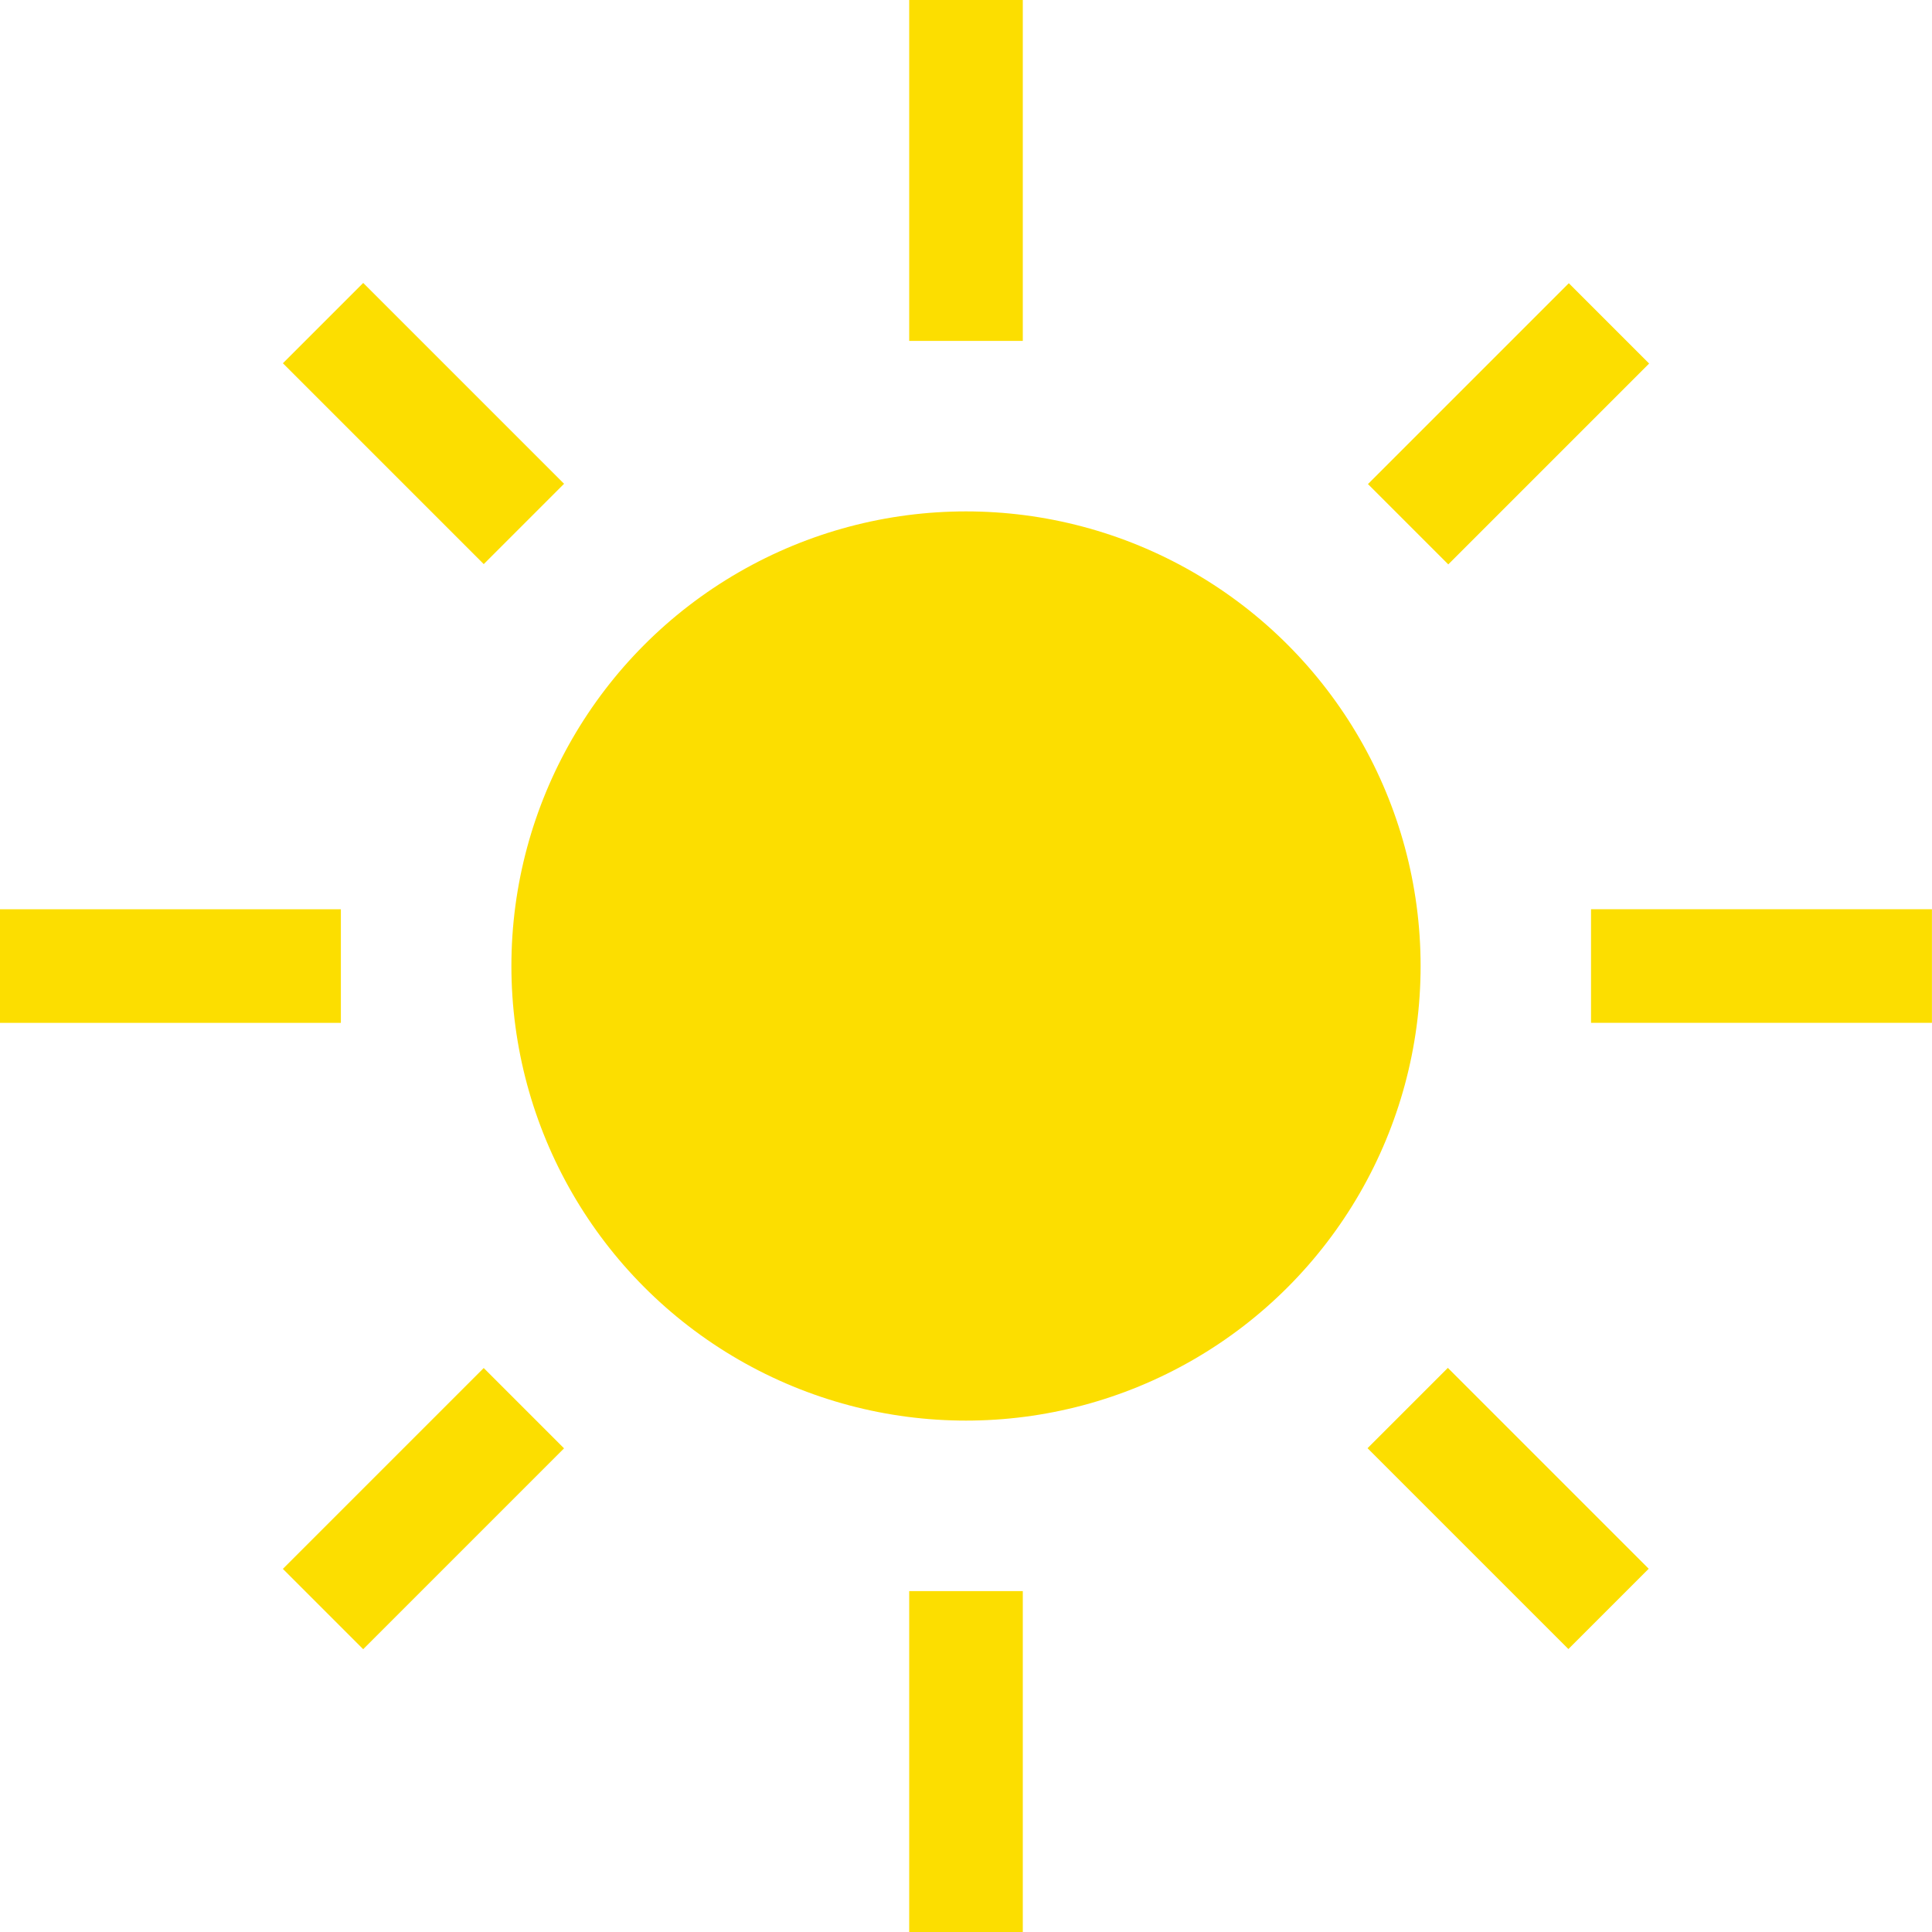 <?xml version="1.0" encoding="utf-8"?>
<!-- Generator: Adobe Illustrator 24.1.0, SVG Export Plug-In . SVG Version: 6.00 Build 0)  -->
<svg version="1.1" xmlns="http://www.w3.org/2000/svg" xmlns:xlink="http://www.w3.org/1999/xlink" x="0px" y="0px"
	 viewBox="0 0 200 200" style="enable-background:new 0 0 200 200;" xml:space="preserve">
<style type="text/css">
	.st0{fill:#FCDE00;}
</style>
<g id="Layer_1">
</g>
<g id="iOS_UI_Kit">
	<circle id="XMLID_1_" class="st0" cx="100" cy="100" r="47.06"/>
	<rect id="XMLID_2_" x="94.12" class="st0" width="11.76" height="35.29"/>
	<rect id="XMLID_3_" x="94.12" y="164.71" class="st0" width="11.76" height="35.29"/>
	
		<rect id="XMLID_4_" x="11.76" y="82.35" transform="matrix(4.460616e-11 -1 1 4.460616e-11 -82.353 117.647)" class="st0" width="11.76" height="35.29"/>
	
		<rect id="XMLID_5_" x="176.47" y="82.35" transform="matrix(4.375617e-11 -1 1 4.375617e-11 82.353 282.353)" class="st0" width="11.76" height="35.29"/>
	
		<rect id="XMLID_6_" x="37.97" y="29.14" transform="matrix(0.707 -0.707 0.707 0.707 -18.162 43.847)" class="st0" width="11.76" height="29.41"/>
	
		<rect id="XMLID_7_" x="150.27" y="141.45" transform="matrix(0.707 -0.707 0.707 0.707 -64.68 156.153)" class="st0" width="11.76" height="29.41"/>
	
		<rect id="XMLID_8_" x="37.97" y="141.45" transform="matrix(-0.707 -0.707 0.707 -0.707 -35.564 297.574)" class="st0" width="11.76" height="29.41"/>
	
		<rect id="XMLID_9_" x="150.27" y="29.14" transform="matrix(-0.707 -0.707 0.707 -0.707 235.564 185.269)" class="st0" width="11.76" height="29.41"/>
</g>
</svg>
